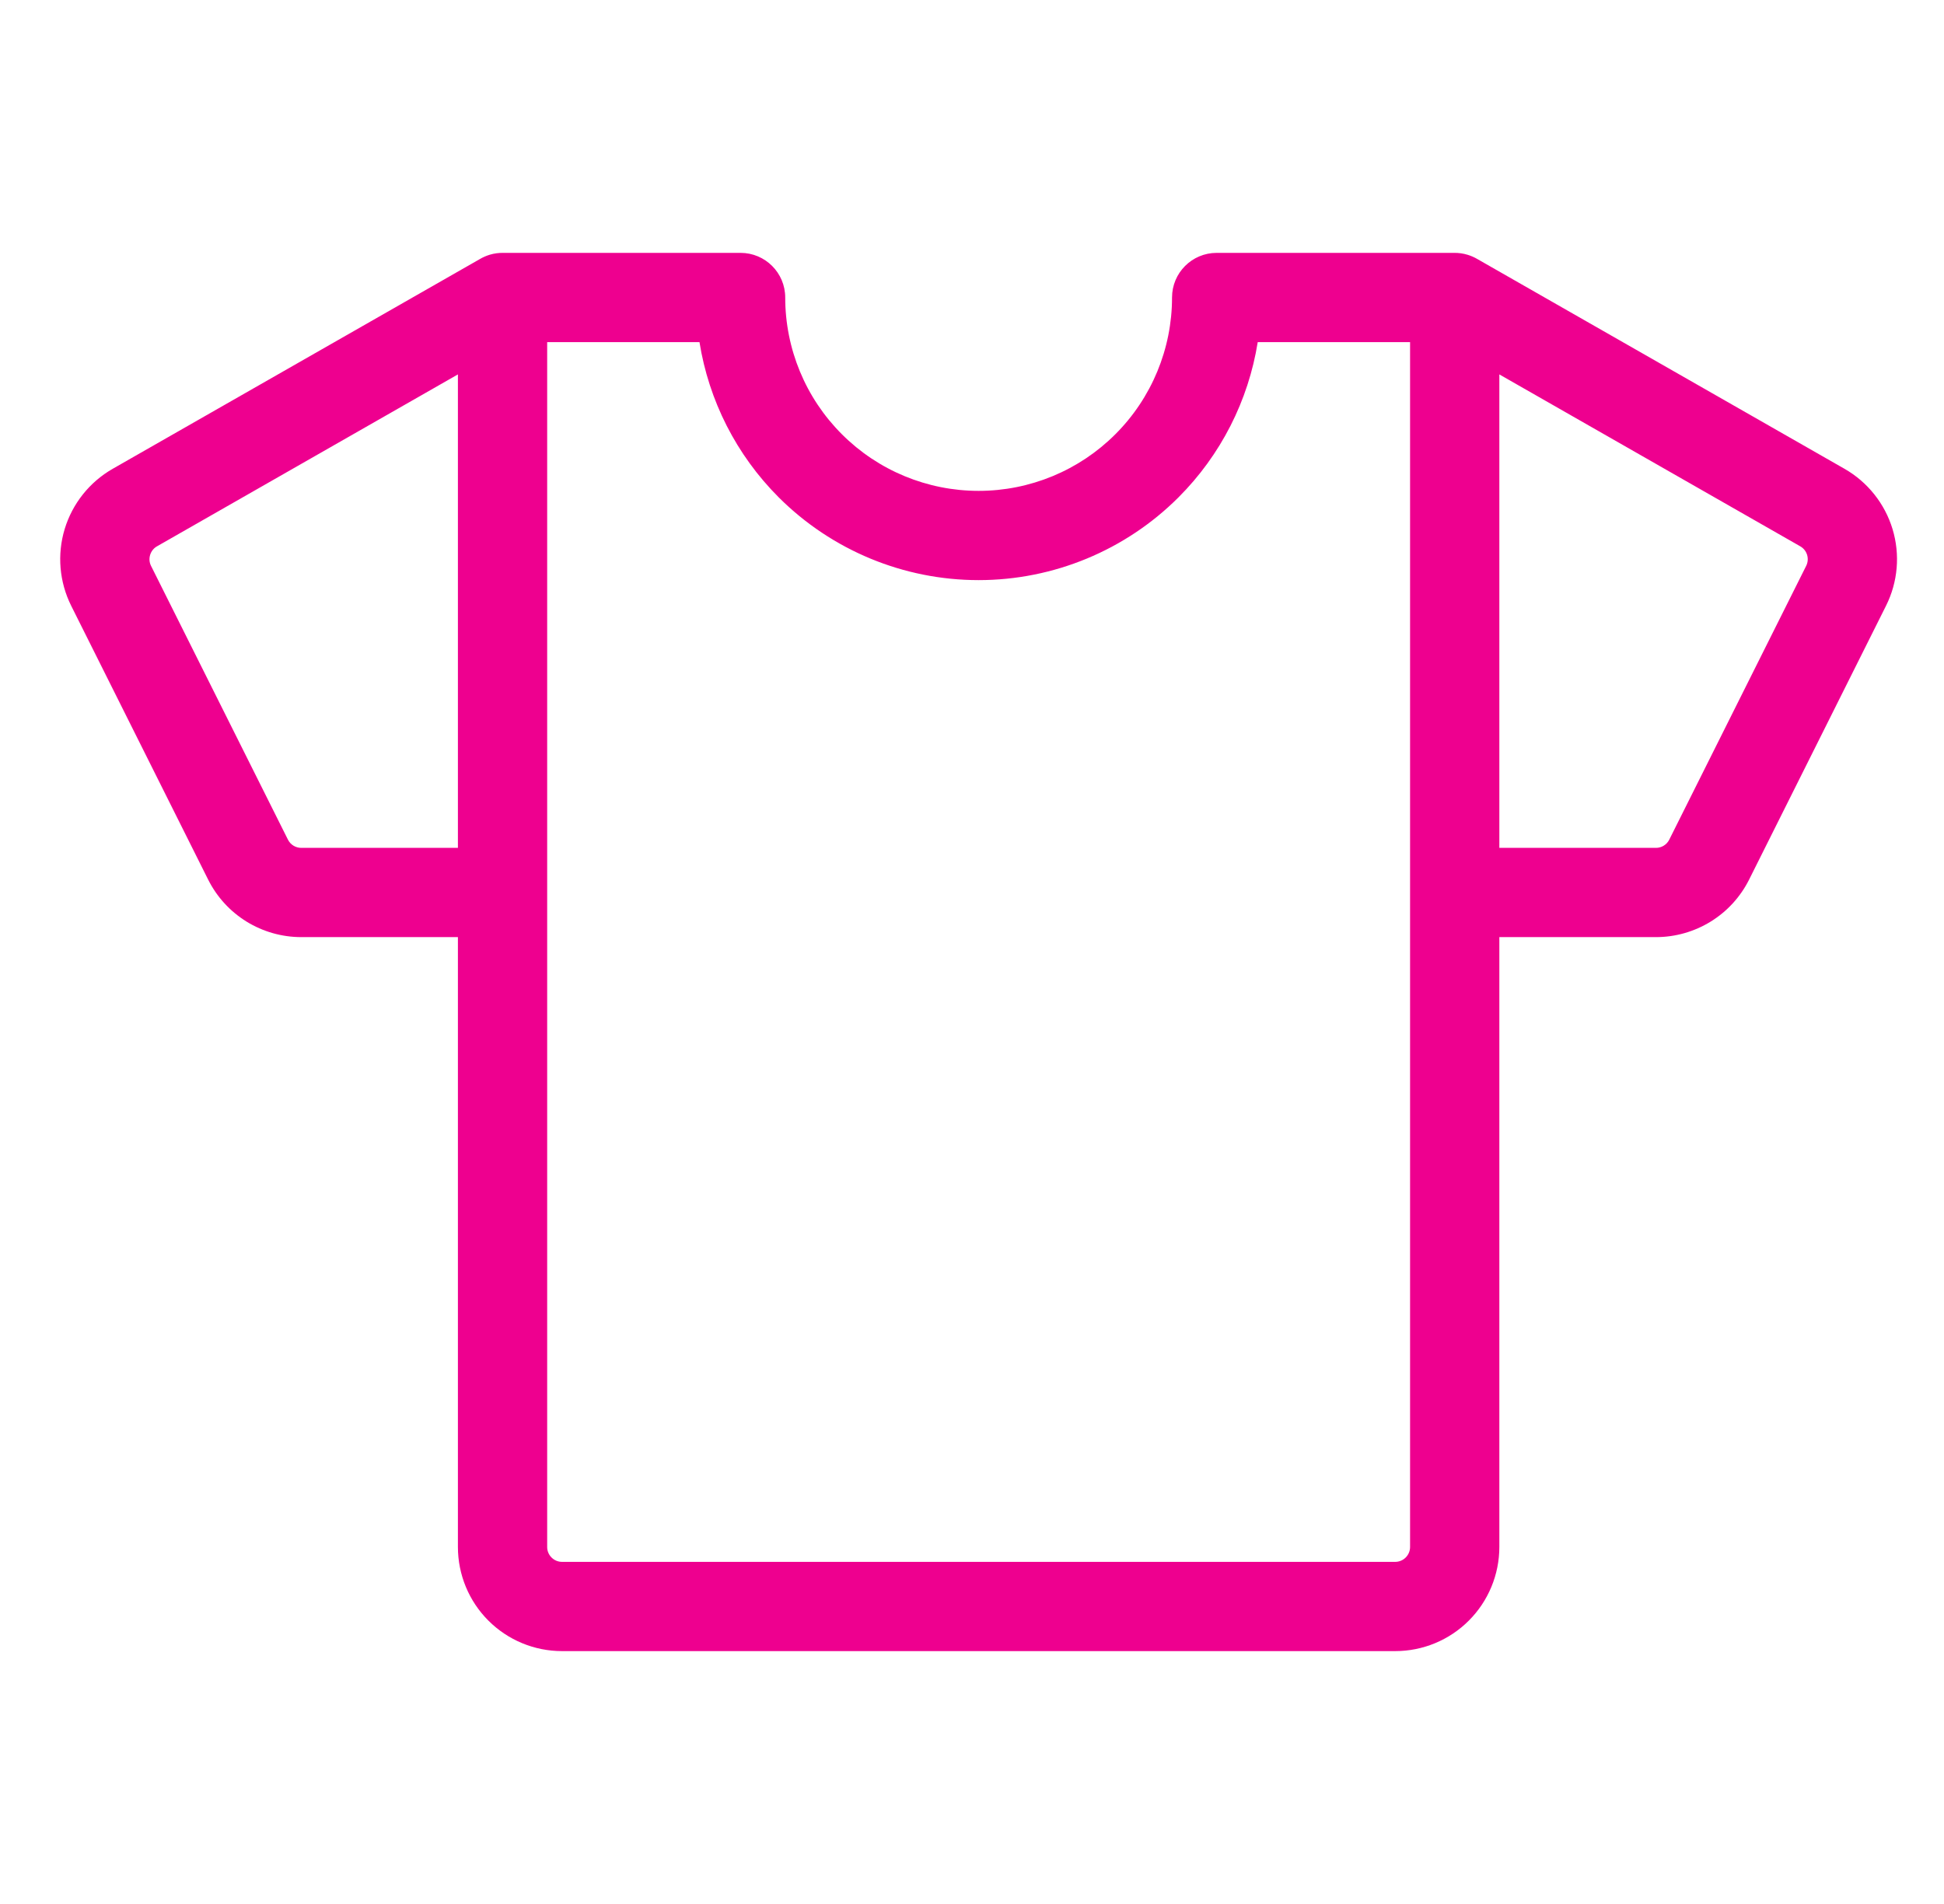 <svg width="49" height="48" viewBox="0 0 49 48" fill="none" xmlns="http://www.w3.org/2000/svg">
<path fill-rule="evenodd" clip-rule="evenodd" d="M12.095 6.531L2.84 11.819C2.258 12.152 1.825 12.696 1.63 13.338C1.436 13.98 1.495 14.672 1.795 15.273L5.246 22.174C5.464 22.61 5.799 22.977 6.213 23.233C6.628 23.489 7.106 23.625 7.594 23.625H11.542V39C11.542 39.696 11.818 40.364 12.31 40.856C12.803 41.349 13.47 41.625 14.167 41.625H35.167C35.863 41.625 36.531 41.349 37.023 40.856C37.515 40.364 37.792 39.696 37.792 39V23.625H41.74C42.227 23.625 42.705 23.489 43.12 23.233C43.535 22.977 43.87 22.61 44.088 22.174L47.538 15.273C47.839 14.672 47.897 13.98 47.703 13.338C47.508 12.696 47.075 12.152 46.493 11.819L37.237 6.53C37.162 6.486 37.082 6.451 36.998 6.425C36.883 6.389 36.764 6.373 36.647 6.375H30.667C30.045 6.375 29.542 6.879 29.542 7.5C29.542 8.793 29.028 10.033 28.114 10.947C27.2 11.862 25.96 12.375 24.667 12.375C23.374 12.375 22.134 11.862 21.22 10.947C20.305 10.033 19.792 8.793 19.792 7.5C19.792 6.879 19.288 6.375 18.667 6.375H12.686C12.573 6.373 12.458 6.388 12.347 6.421C12.258 6.448 12.173 6.485 12.095 6.531ZM37.792 9.439V21.375H41.74C41.809 21.375 41.878 21.356 41.937 21.319C41.996 21.283 42.044 21.23 42.075 21.168L45.526 14.266C45.569 14.181 45.577 14.082 45.55 13.99C45.522 13.898 45.46 13.82 45.377 13.773L37.792 9.439ZM11.542 21.375V9.439L3.957 13.773L3.398 12.796L3.957 13.773C3.873 13.82 3.812 13.898 3.784 13.99C3.756 14.082 3.764 14.181 3.807 14.266L7.258 21.168C7.289 21.23 7.337 21.283 7.396 21.319C7.456 21.356 7.524 21.375 7.594 21.375H11.542ZM13.792 39V8.625H17.631C17.866 10.098 18.56 11.47 19.628 12.538C20.965 13.874 22.777 14.625 24.667 14.625C26.556 14.625 28.369 13.874 29.705 12.538C30.773 11.47 31.467 10.098 31.702 8.625H35.542V39C35.542 39.1 35.502 39.195 35.432 39.265C35.361 39.336 35.266 39.375 35.167 39.375H14.167C14.067 39.375 13.972 39.336 13.902 39.265C13.831 39.195 13.792 39.1 13.792 39Z" fill="#EE008F"/>
</svg>

